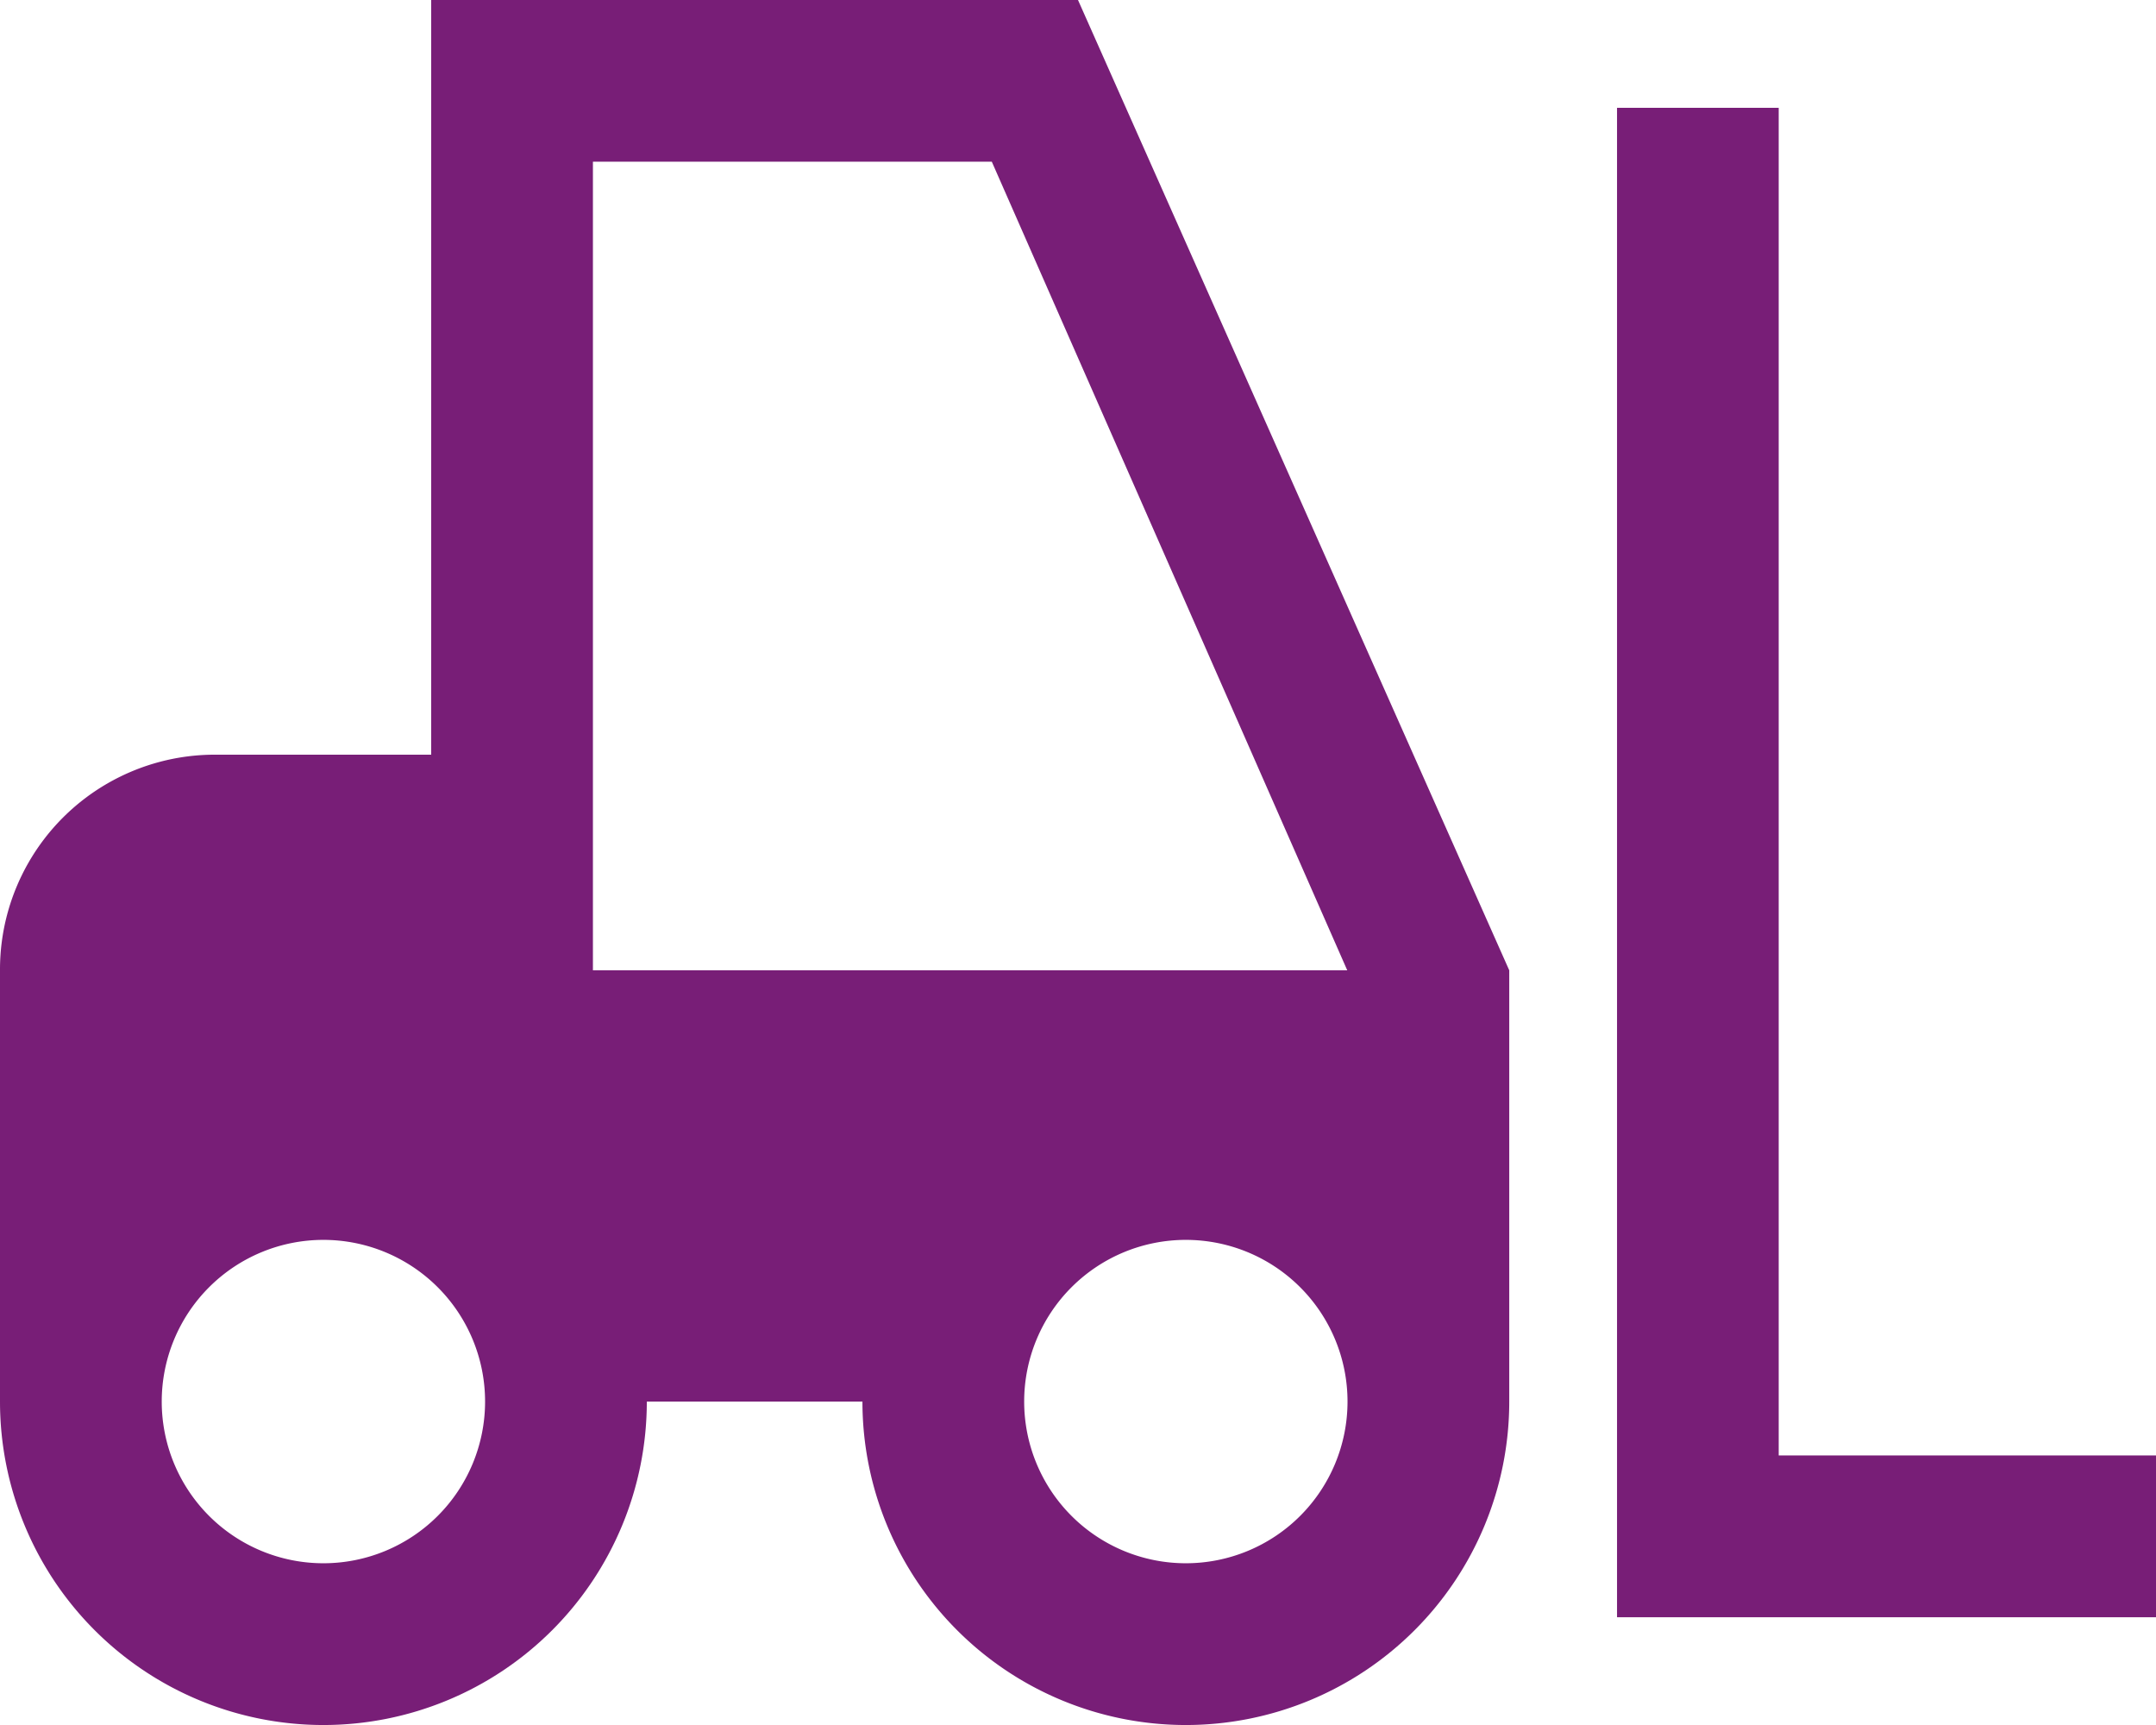 <svg xmlns="http://www.w3.org/2000/svg" width="33.766" height="27.013" viewBox="0 0 33.766 27.013">
  <path id="ico-secproposta-2" d="M8.753,4V15.818H5.377A3.365,3.365,0,0,0,2,19.195v6.753a5.065,5.065,0,1,0,10.13,0h3.377a5.065,5.065,0,0,0,10.13,0V19.195L18.883,4H8.753M27.325,5.688V29.325h8.442V26.792H29.857V5.688H27.325m-16.039.844h6.247L23.1,19.195H11.286V6.532M7.065,23.416a2.532,2.532,0,1,1-2.532,2.532,2.532,2.532,0,0,1,2.532-2.532m13.507,0a2.532,2.532,0,1,1-2.532,2.532A2.532,2.532,0,0,1,20.571,23.416Z" transform="translate(-2 -4)" fill="#781e77"/>
</svg>
